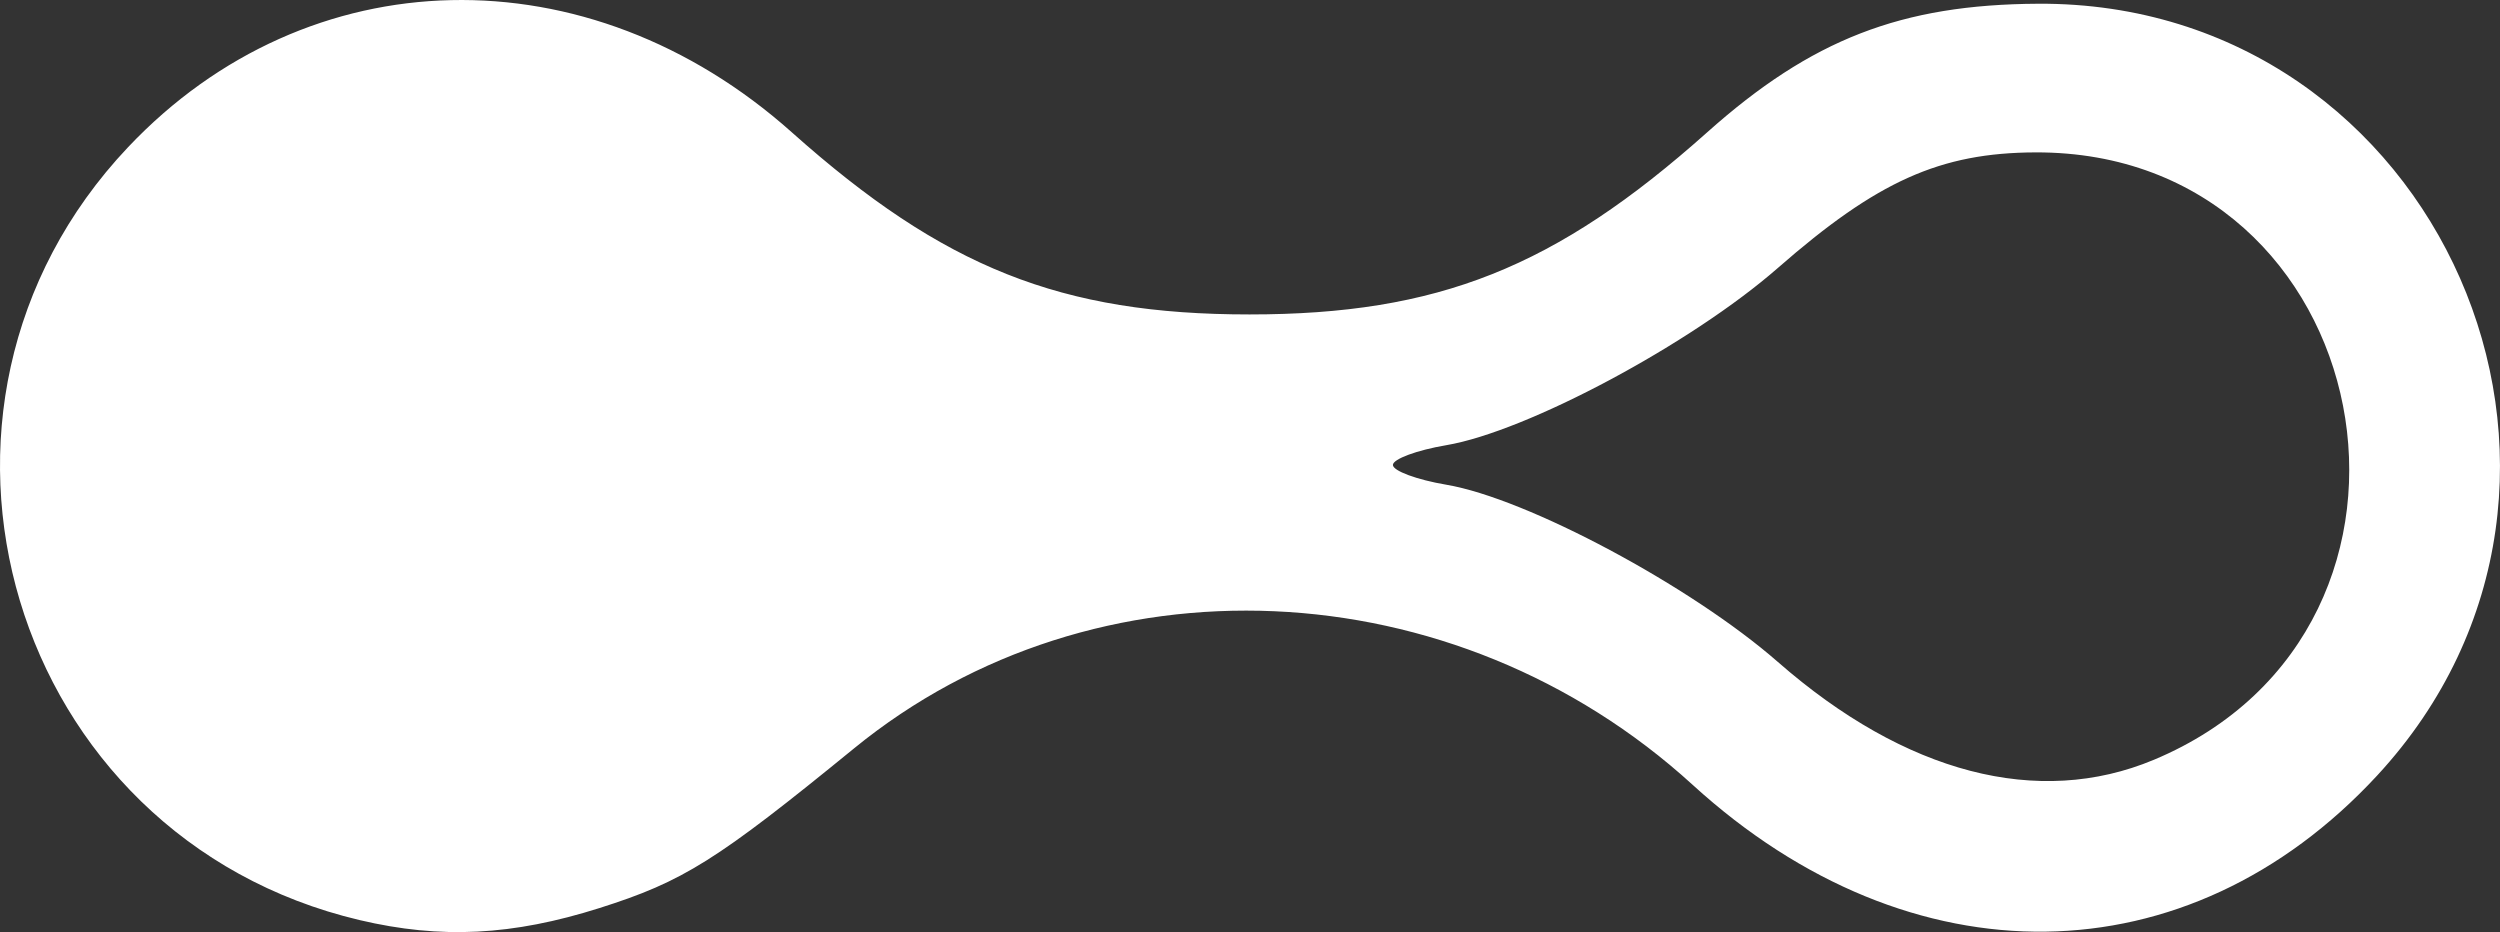 <?xml version="1.0" encoding="UTF-8" standalone="no"?>
<!-- Created with Inkscape (http://www.inkscape.org/) -->

<svg
   version="1.1"
   id="svg1"
   width="191.778"
   height="71.502"
   viewBox="0 0 191.778 71.502"
   sodipodi:docname="parithera_logo.svg"
   inkscape:version="1.3.2 (091e20e, 2023-11-25)"
   xmlns:inkscape="http://www.inkscape.org/namespaces/inkscape"
   xmlns:sodipodi="http://sodipodi.sourceforge.net/DTD/sodipodi-0.dtd"
   xmlns="http://www.w3.org/2000/svg"
   xmlns:svg="http://www.w3.org/2000/svg">
   <rect x="0" y="0" width="191.778" height="71.502" fill="#333333" stroke="none"/>
   <defs
      id="defs1" />
   <sodipodi:namedview
      id="namedview1"
      pagecolor="#ffffff"
      bordercolor="#000000"
      borderopacity="0.25"
      inkscape:showpageshadow="2"
      inkscape:pageopacity="0.0"
      inkscape:pagecheckerboard="0"
      inkscape:deskcolor="#d1d1d1"
      inkscape:zoom="2.0155893"
      inkscape:cx="23.070177"
      inkscape:cy="62.512736"
      inkscape:window-width="1920"
      inkscape:window-height="1027"
      inkscape:window-x="0"
      inkscape:window-y="25"
      inkscape:window-maximized="1"
      inkscape:current-layer="g1" />
   <g
      inkscape:groupmode="layer"
      inkscape:label="Image"
      id="g1"
      transform="translate(-5.637,-65.324)">
      <path
         style="fill:#ffffff;fill-opacity:1"
         d="M 33.234,135.907 C 6.366,129.574 -3.5,96.663 15.46,76.616 c 13.821,-14.614 35.283,-15.094 50.922,-1.139 11.635,10.381 20.649,13.968 35.106,13.968 14.457,0 23.472,-3.587 35.106,-13.968 7.999,-7.137 14.881,-9.811 25.394,-9.867 30.751,-0.164 46.905,36.629 25.998,59.212 -14.534,15.698 -35.754,15.986 -52.498,0.712 -18.302,-16.695 -45.847,-17.895 -64.333,-2.803 -10.556,8.618 -13.097,10.212 -19.522,12.248 -6.69,2.12 -12.169,2.396 -18.399,0.928 z M 170.843,123.617 c 24.439,-10.211 17.334,-46.703 -9.073,-46.603 -7.295,0.028 -12.132,2.198 -19.746,8.861 -6.651,5.82 -19.25,12.555 -25.446,13.601 -2.25,0.38 -4.09,1.062 -4.09,1.515 0,0.453 1.841,1.135 4.09,1.515 6.196,1.047 18.795,7.781 25.446,13.601 9.769,8.548 19.969,11.206 28.819,7.509 z"
         id="path3991" />
   </g>
</svg>